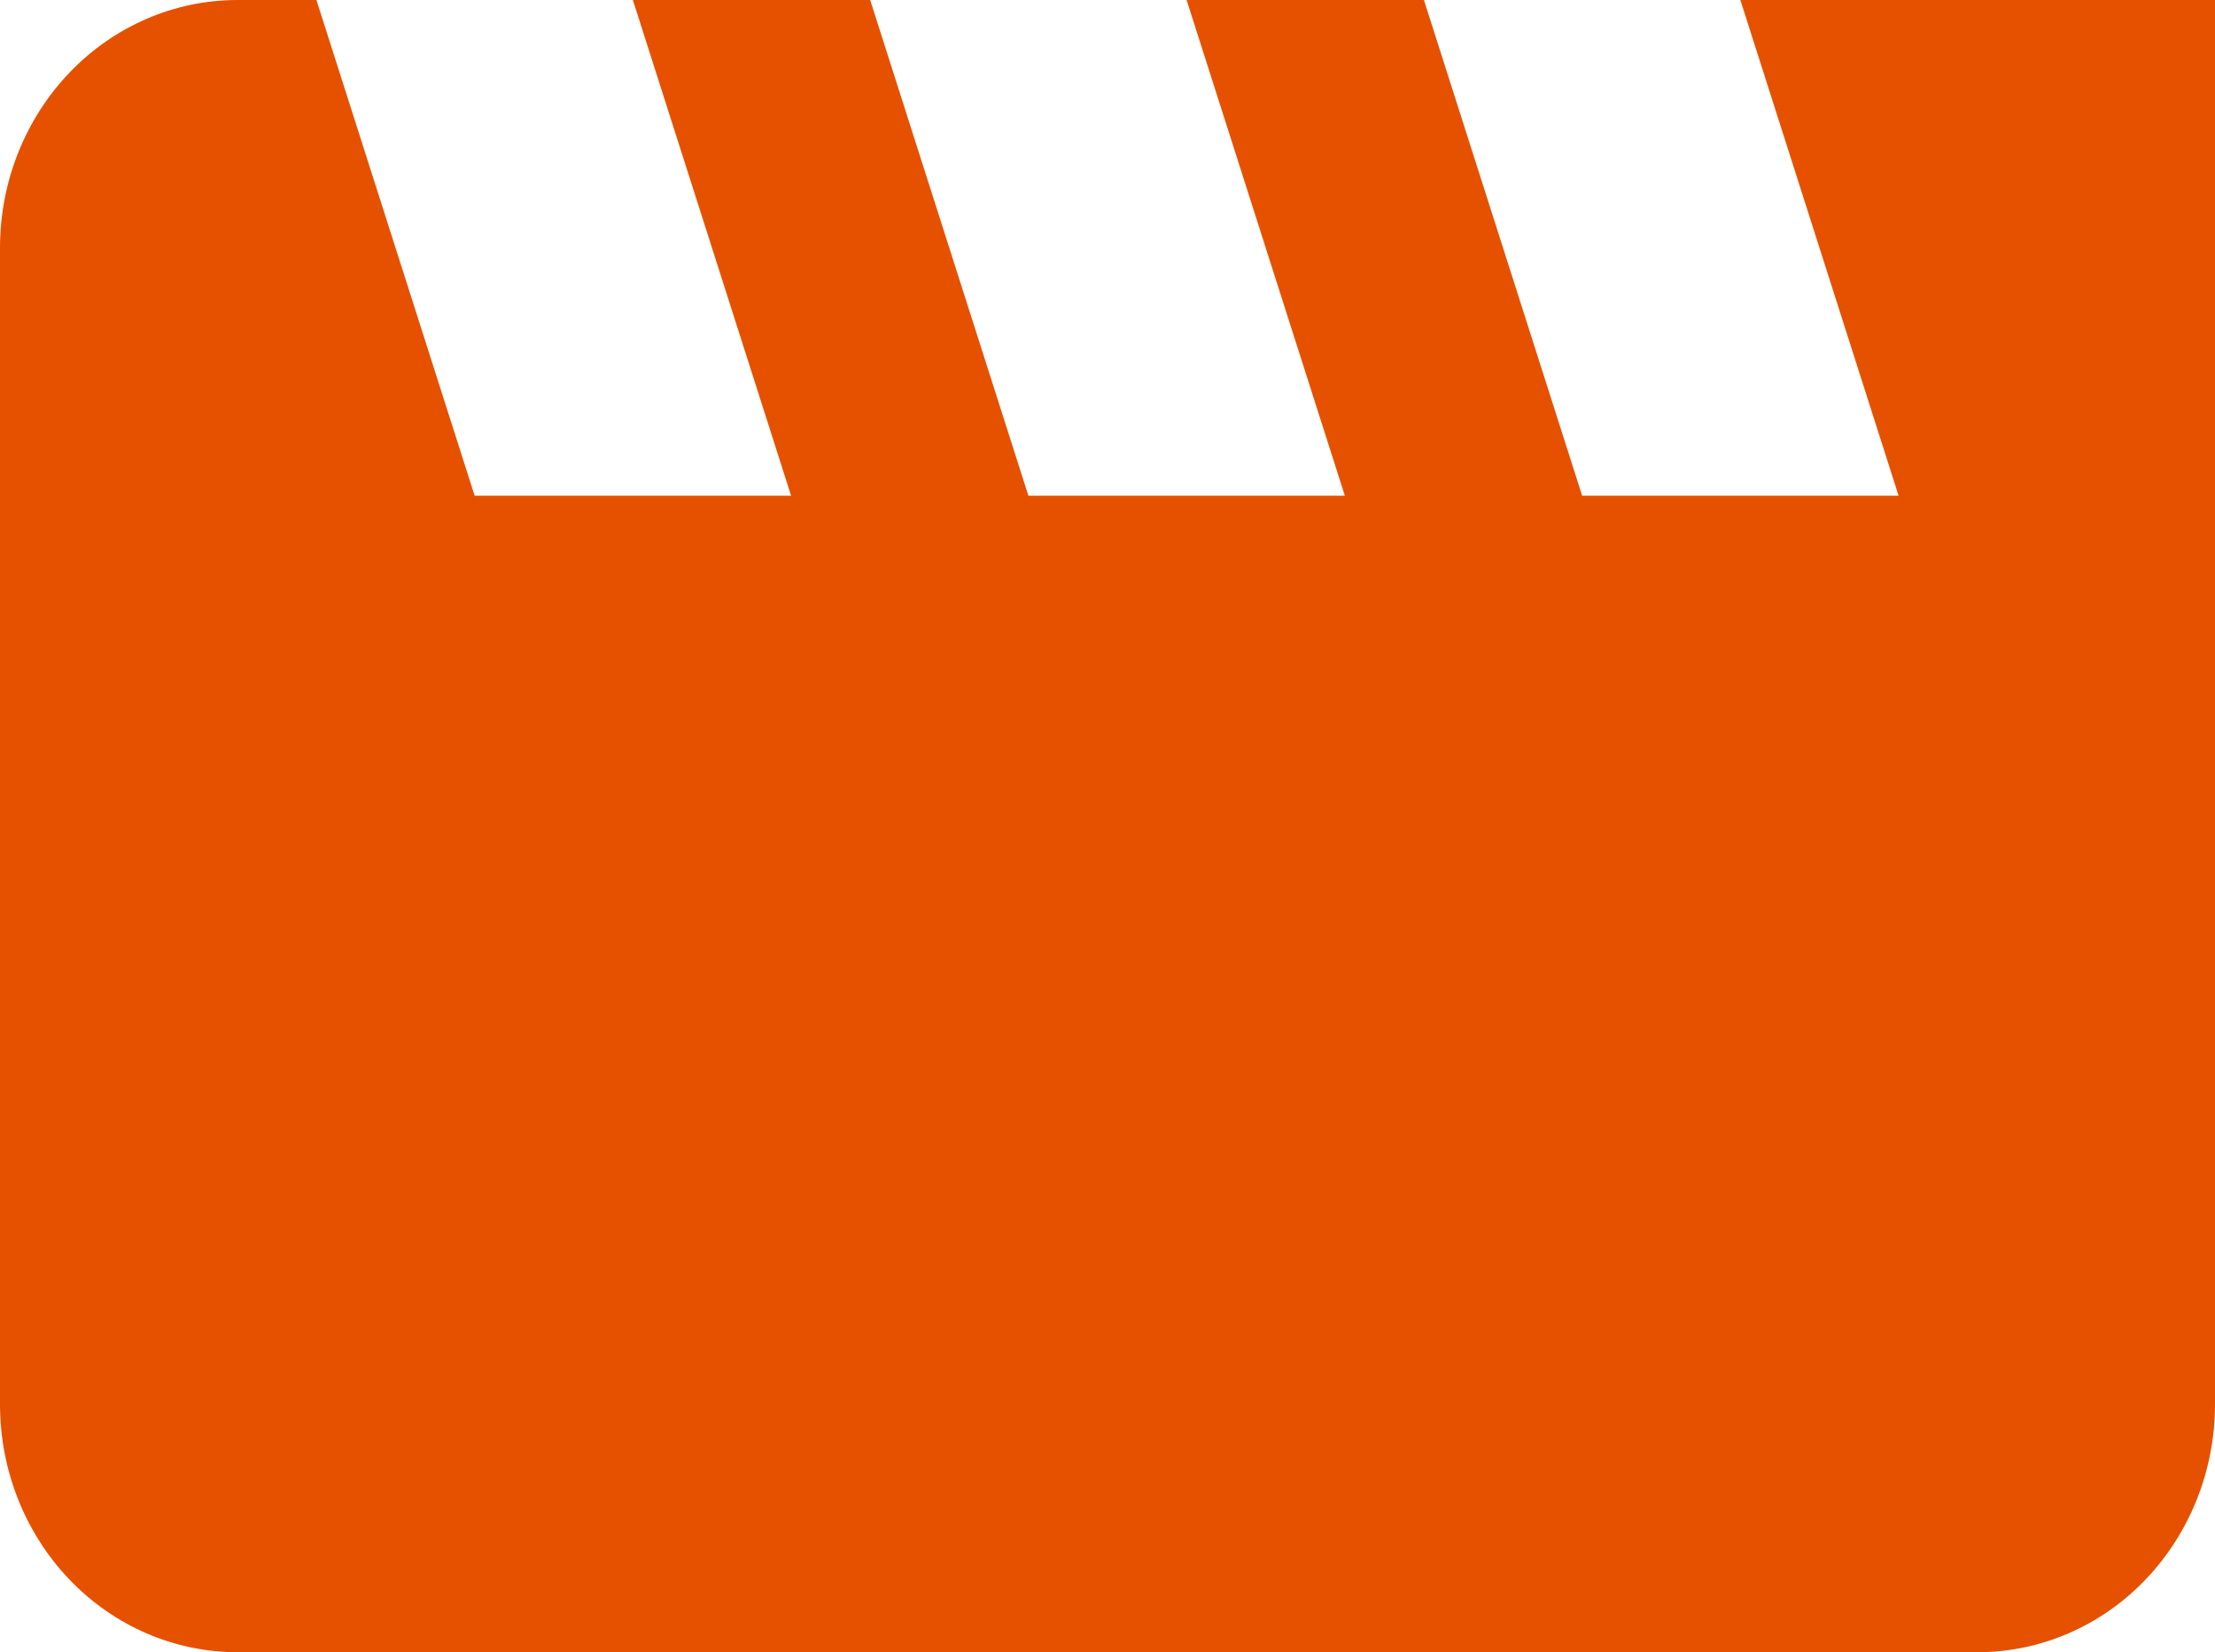 <svg width='256' height='191' viewBox='0 0 256 191' fill='none' xmlns='http://www.w3.org/2000/svg'><path d='M201.143 0L219.429 57.3H182.857L164.571 0H137.143L155.429 57.3H118.857L100.571 0H73.143L91.429 57.3H54.857L36.571 0H27.429C20.154 0 13.178 3.018 8.034 8.391C2.89 13.764 0 21.052 0 28.65V162.35C0 169.948 2.89 177.236 8.034 182.609C13.178 187.982 20.154 191 27.429 191H228.571C235.846 191 242.823 187.982 247.966 182.609C253.11 177.236 256 169.948 256 162.35V0H201.143Z' fill='#E65100'/></svg>
